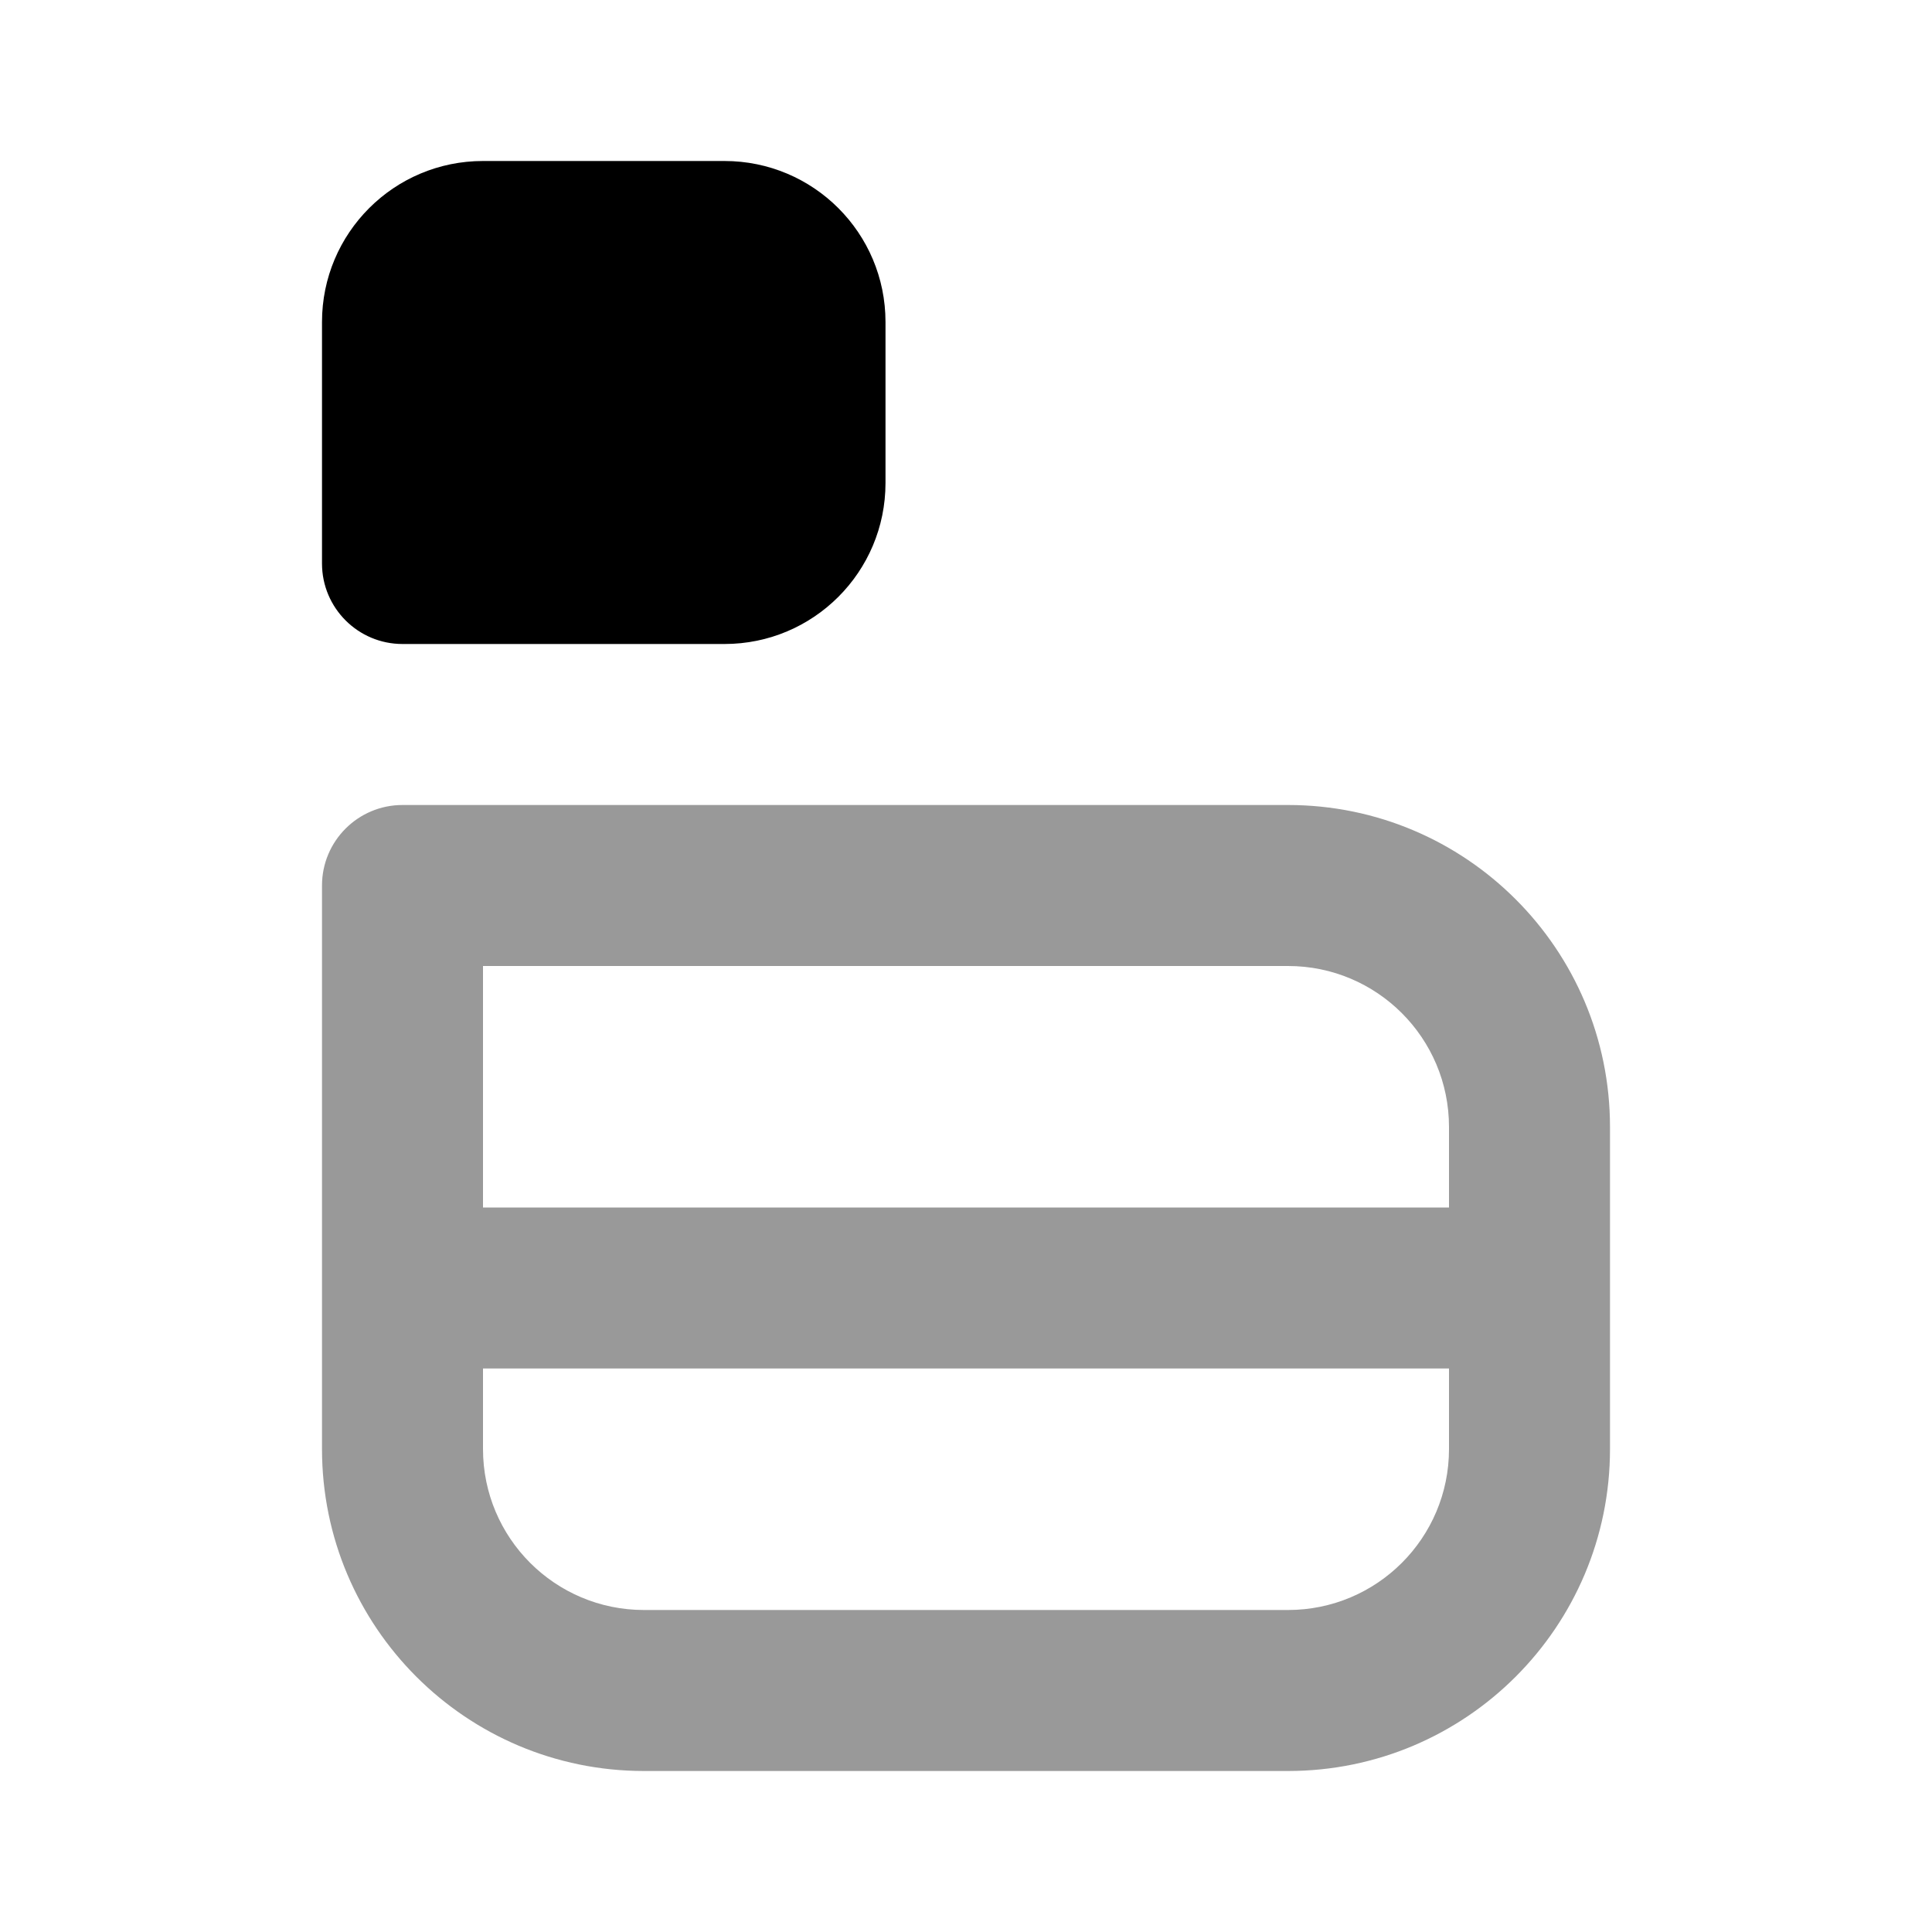 <svg width="24" height="24" viewBox="0 0 24 24" fill="none" xmlns="http://www.w3.org/2000/svg">
<path d="M5 10C4.448 10 4 10.448 4 11C4 11.625 4 15.375 4 16C4 16.172 4 16.171 4 18C4 20.209 5.791 22 8 22H16C18.209 22 20 20.209 20 18C20 16.172 20 16.171 20 16C20 15.828 20 15.829 20 14C20 11.791 18.209 10 16 10H5ZM6 12H16C17.105 12 18 12.895 18 14C18 14.914 18 14.75 18 15H6C6 14.025 6 12.975 6 12ZM6 17H18C18 17.25 18 17.086 18 18C18 19.105 17.105 20 16 20H8C6.895 20 6 19.105 6 18C6 17.086 6 17.25 6 17Z" fill="black" fill-opacity="0.4"/>
<path d="M6 2C4.895 2 4 2.895 4 4V7C4 7.552 4.448 8 5 8H9C10.105 8 11 7.105 11 6V4C11 2.895 10.105 2 9 2H6Z" fill="black"/>
</svg>
